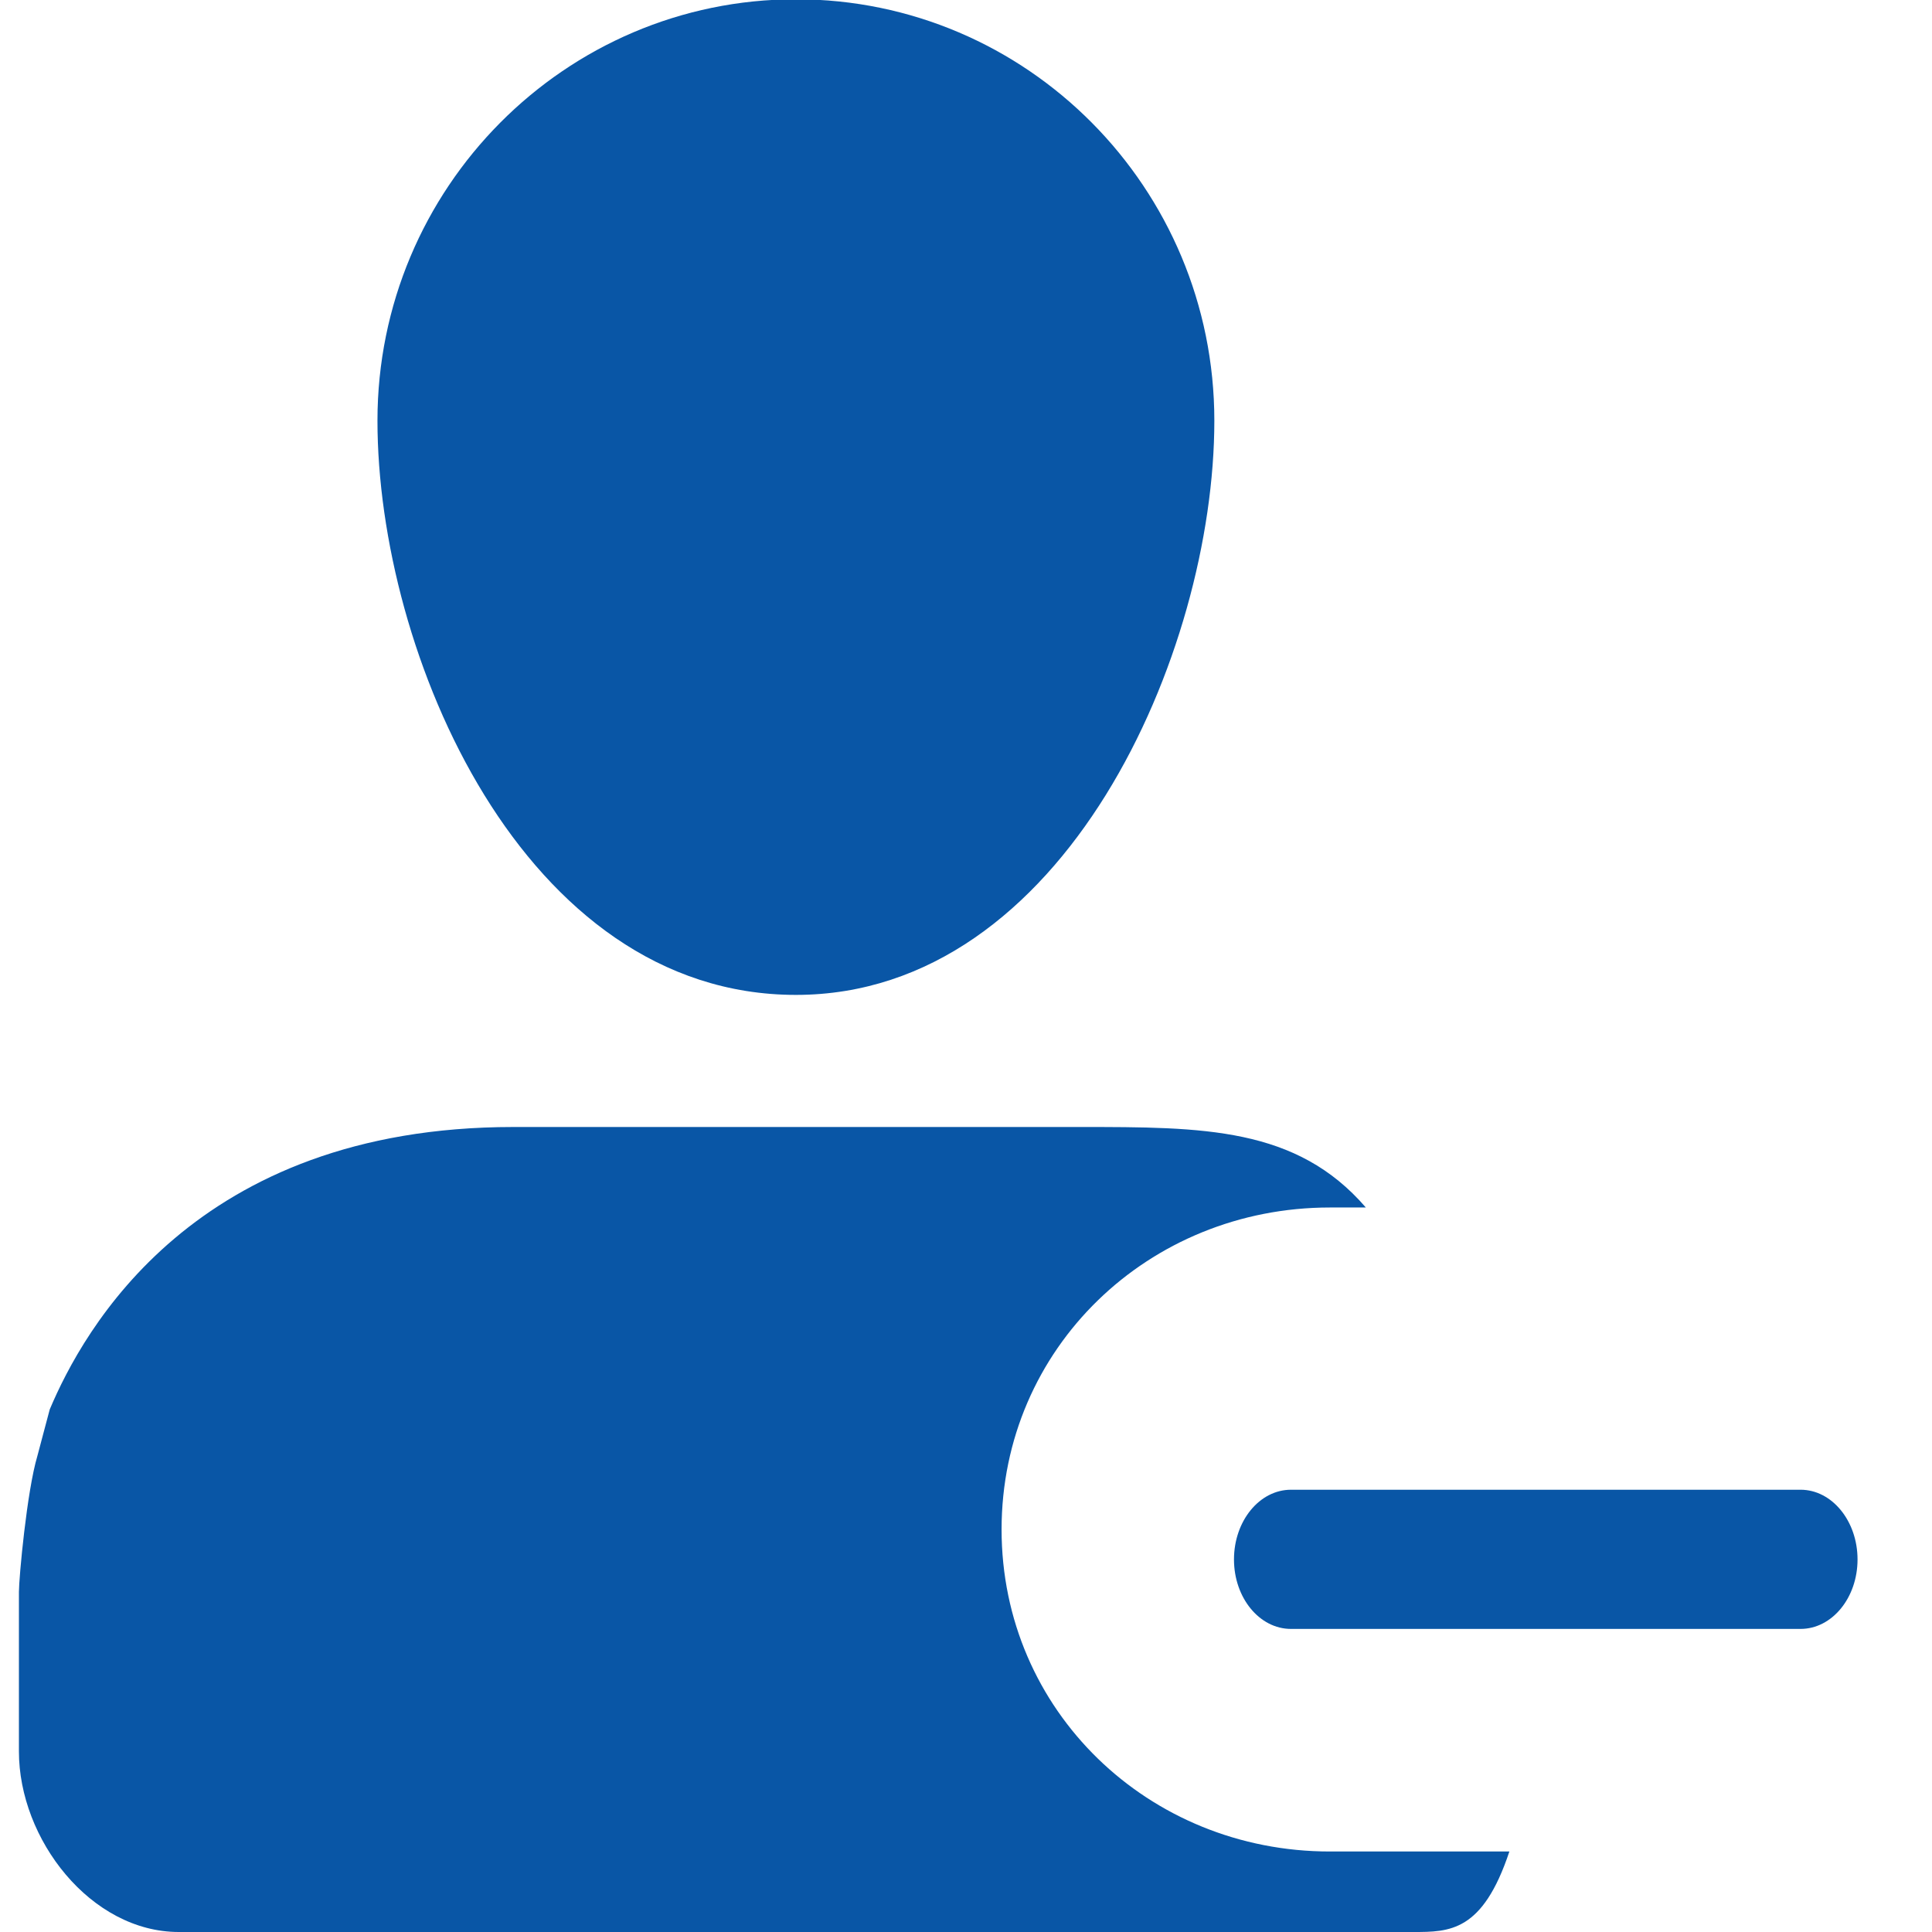 <?xml version="1.0" encoding="utf-8"?>
<!-- Generator: Adobe Illustrator 16.0.0, SVG Export Plug-In . SVG Version: 6.00 Build 0)  -->
<!DOCTYPE svg PUBLIC "-//W3C//DTD SVG 1.1//EN" "http://www.w3.org/Graphics/SVG/1.1/DTD/svg11.dtd">
<svg version="1.1" xmlns="http://www.w3.org/2000/svg" xmlns:xlink="http://www.w3.org/1999/xlink" x="0px" y="0px" width="24px"
	 height="24px" viewBox="0 0 24 24" enable-background="new 0 0 24 24" xml:space="preserve">
<g id="Capa_1">
	<g>
		<path fill="#0956A6" d="M15.085,5.226c0-2.889-2.324-5.235-5.197-5.235c-2.869,0-5.199,2.347-5.199,5.235s1.806,7.133,5.199,7.133
			C13.223,12.358,15.085,8.113,15.085,5.226z"/>
		<path fill="#0956A6" d="M16.52,23c-2.252,0-4.078-1.748-4.078-4c0-2.253,1.826-4,4.078-4h0.447c-0.863-1-2.02-1-3.553-1H6.377
			c-3.964,0-5.345,2.527-5.759,3.508c0,0.005-0.153,0.57-0.153,0.576c-0.132,0.441-0.23,1.521-0.23,1.692v0.992v0.987
			C0.234,22.849,1.128,24,2.221,24h15.334c0.452,0,0.863,0,1.195-1H16.52z"/>
		<path fill="#0956A6" d="M23.075,19.372c0,0.477-0.317,0.863-0.708,0.863h-6.33c-0.392,0-0.708-0.387-0.708-0.863l0,0
			c0-0.478,0.317-0.866,0.708-0.866h6.33C22.758,18.506,23.075,18.895,23.075,19.372L23.075,19.372z"/>
	</g>
</g>
<g id="Layer_1">
</g>
</svg>
